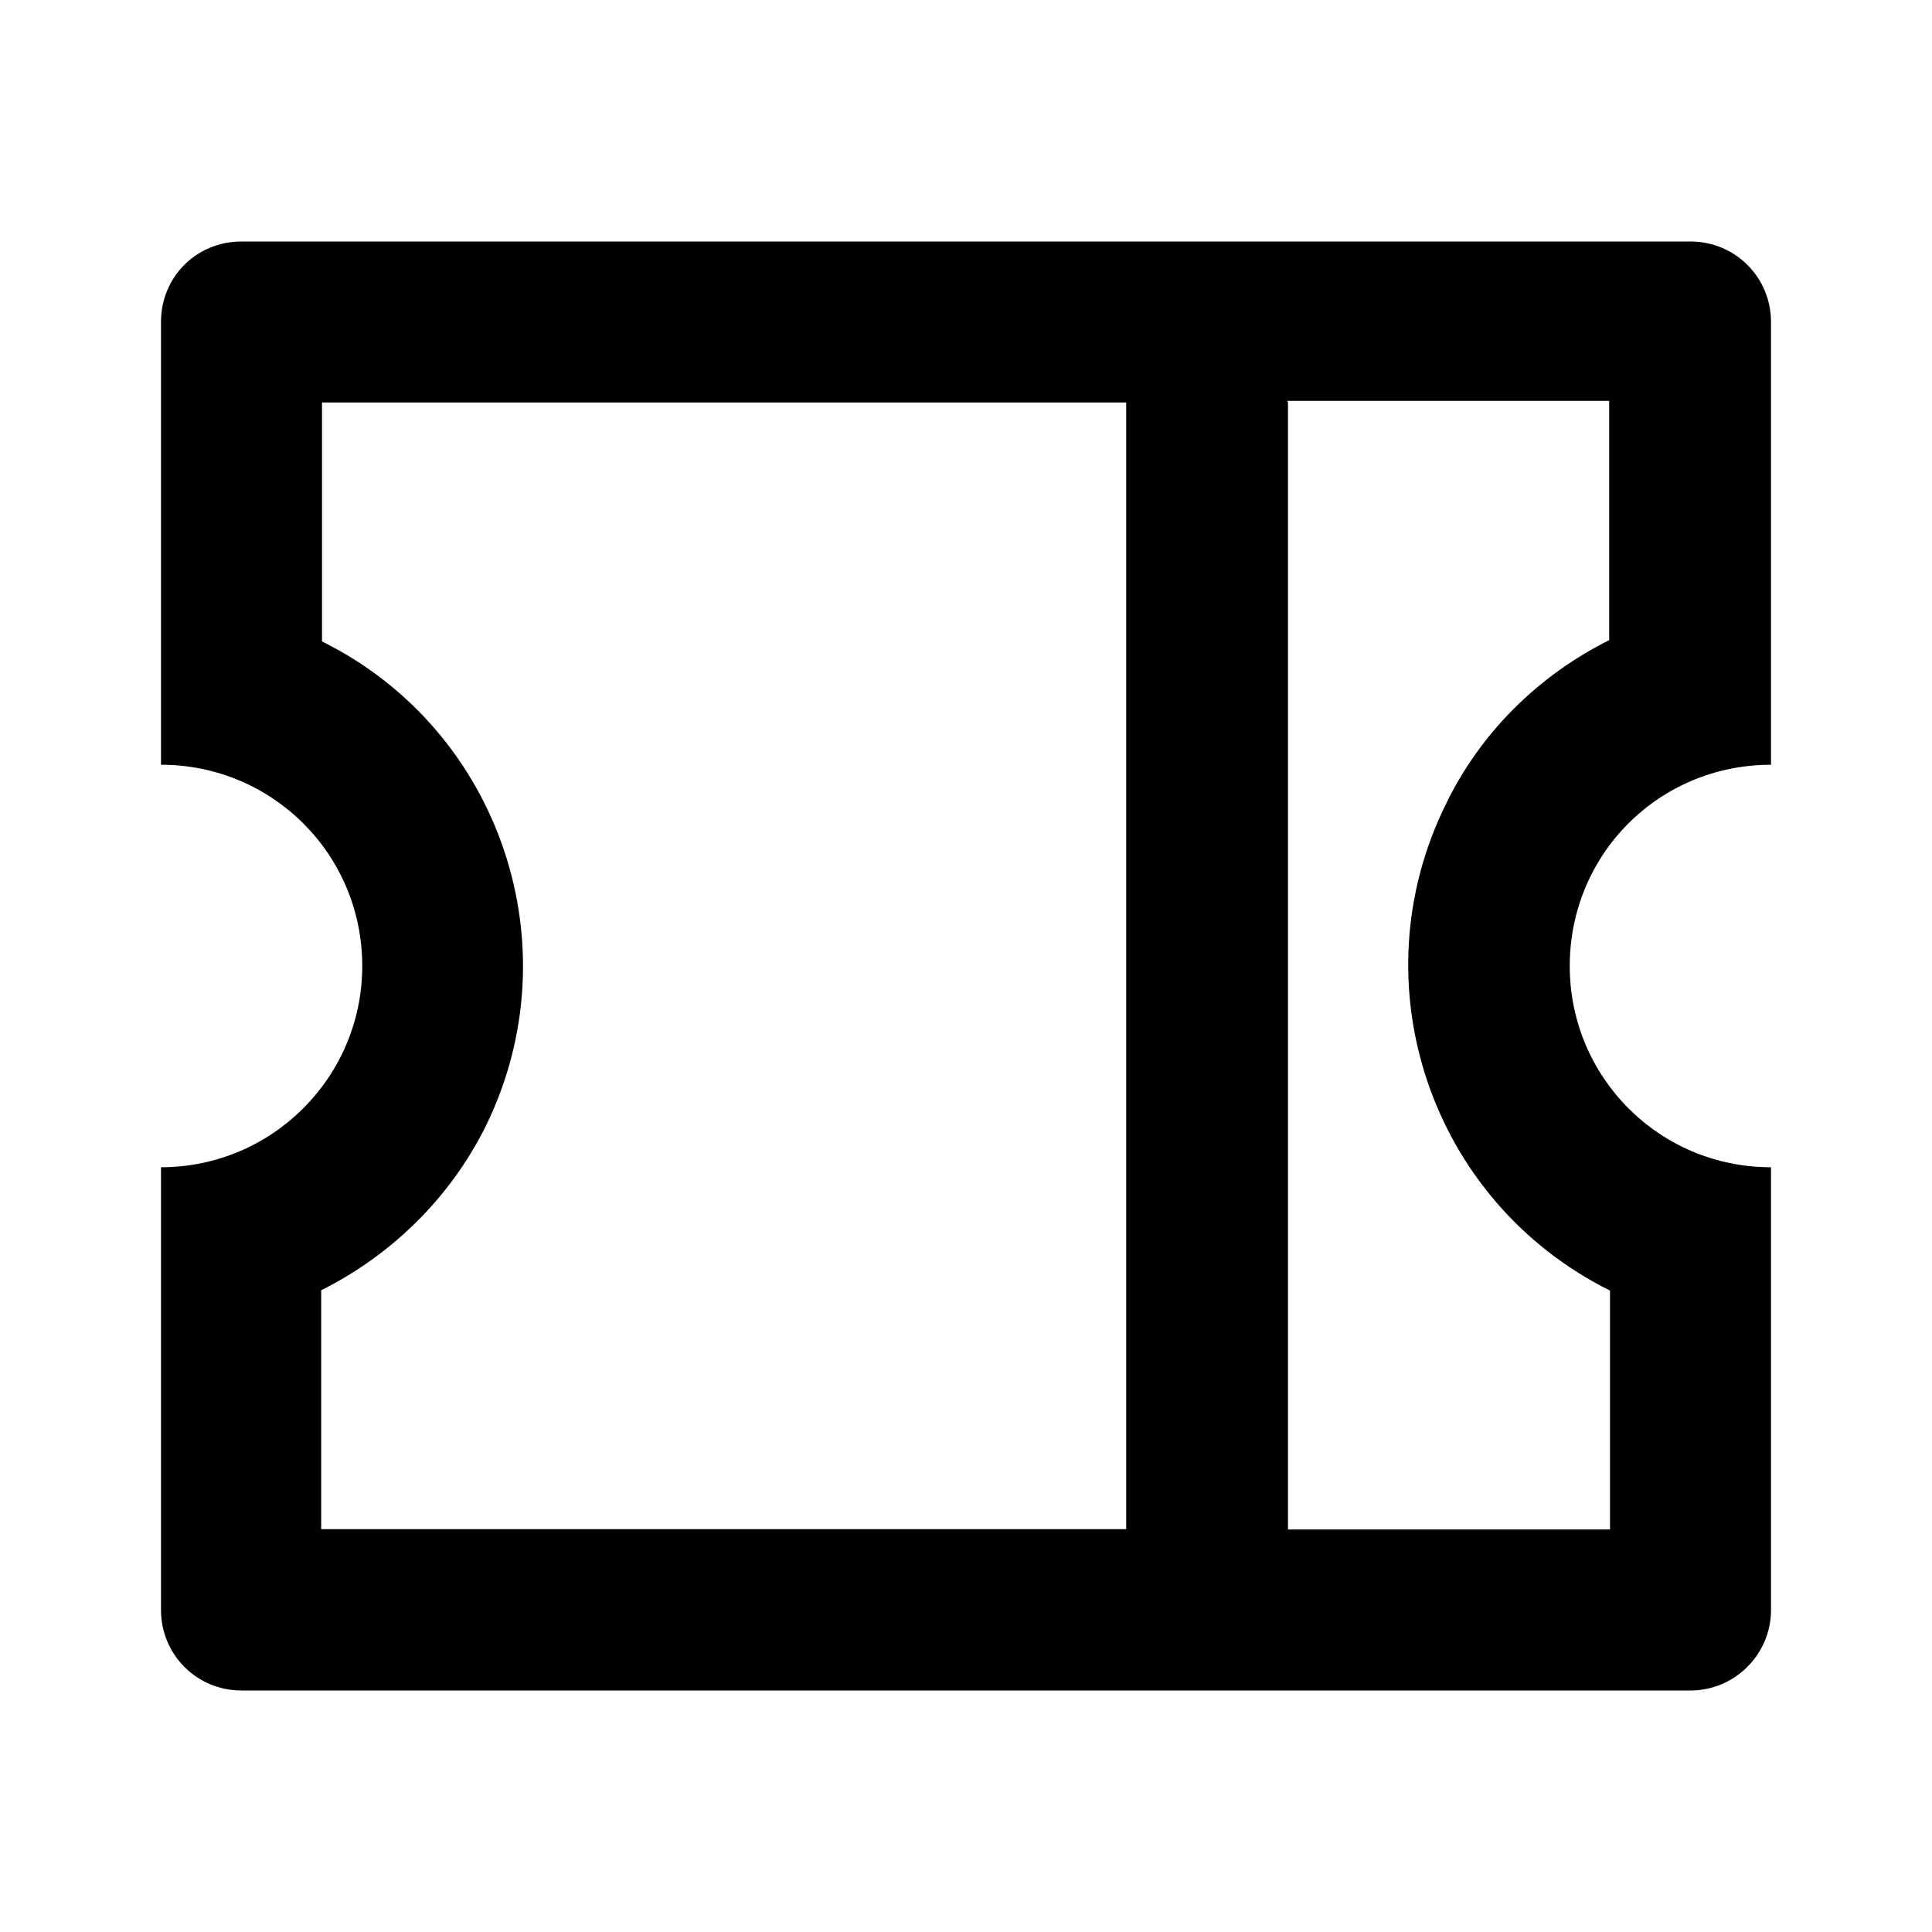 <svg viewBox="0 0 24 24" xmlns="http://www.w3.org/2000/svg"><path fill="none" d="M0 0h24v24H0Z"/><path d="M2 9.5V4v0c0-.56.44-1 1-1h18v0c.55 0 1 .44 1 1v5.5 0c-1.39 0-2.5 1.11-2.5 2.5 0 1.38 1.11 2.5 2.5 2.5V20v0c0 .55-.45 1-1 1H3v0c-.56 0-1-.45-1-1v-5.5 0c1.38 0 2.5-1.12 2.5-2.5 0-1.39-1.12-2.5-2.5-2.5ZM14 5H4v2.968 0c2.22 1.1 3.13 3.8 2.03 6.03 -.44.88-1.16 1.59-2.04 2.03v2.968h10v-14Zm2 0v14h4v-2.968 0c-2.23-1.11-3.14-3.81-2.04-6.04 .43-.89 1.15-1.6 2.03-2.04V4.98h-4Z"/></svg>
